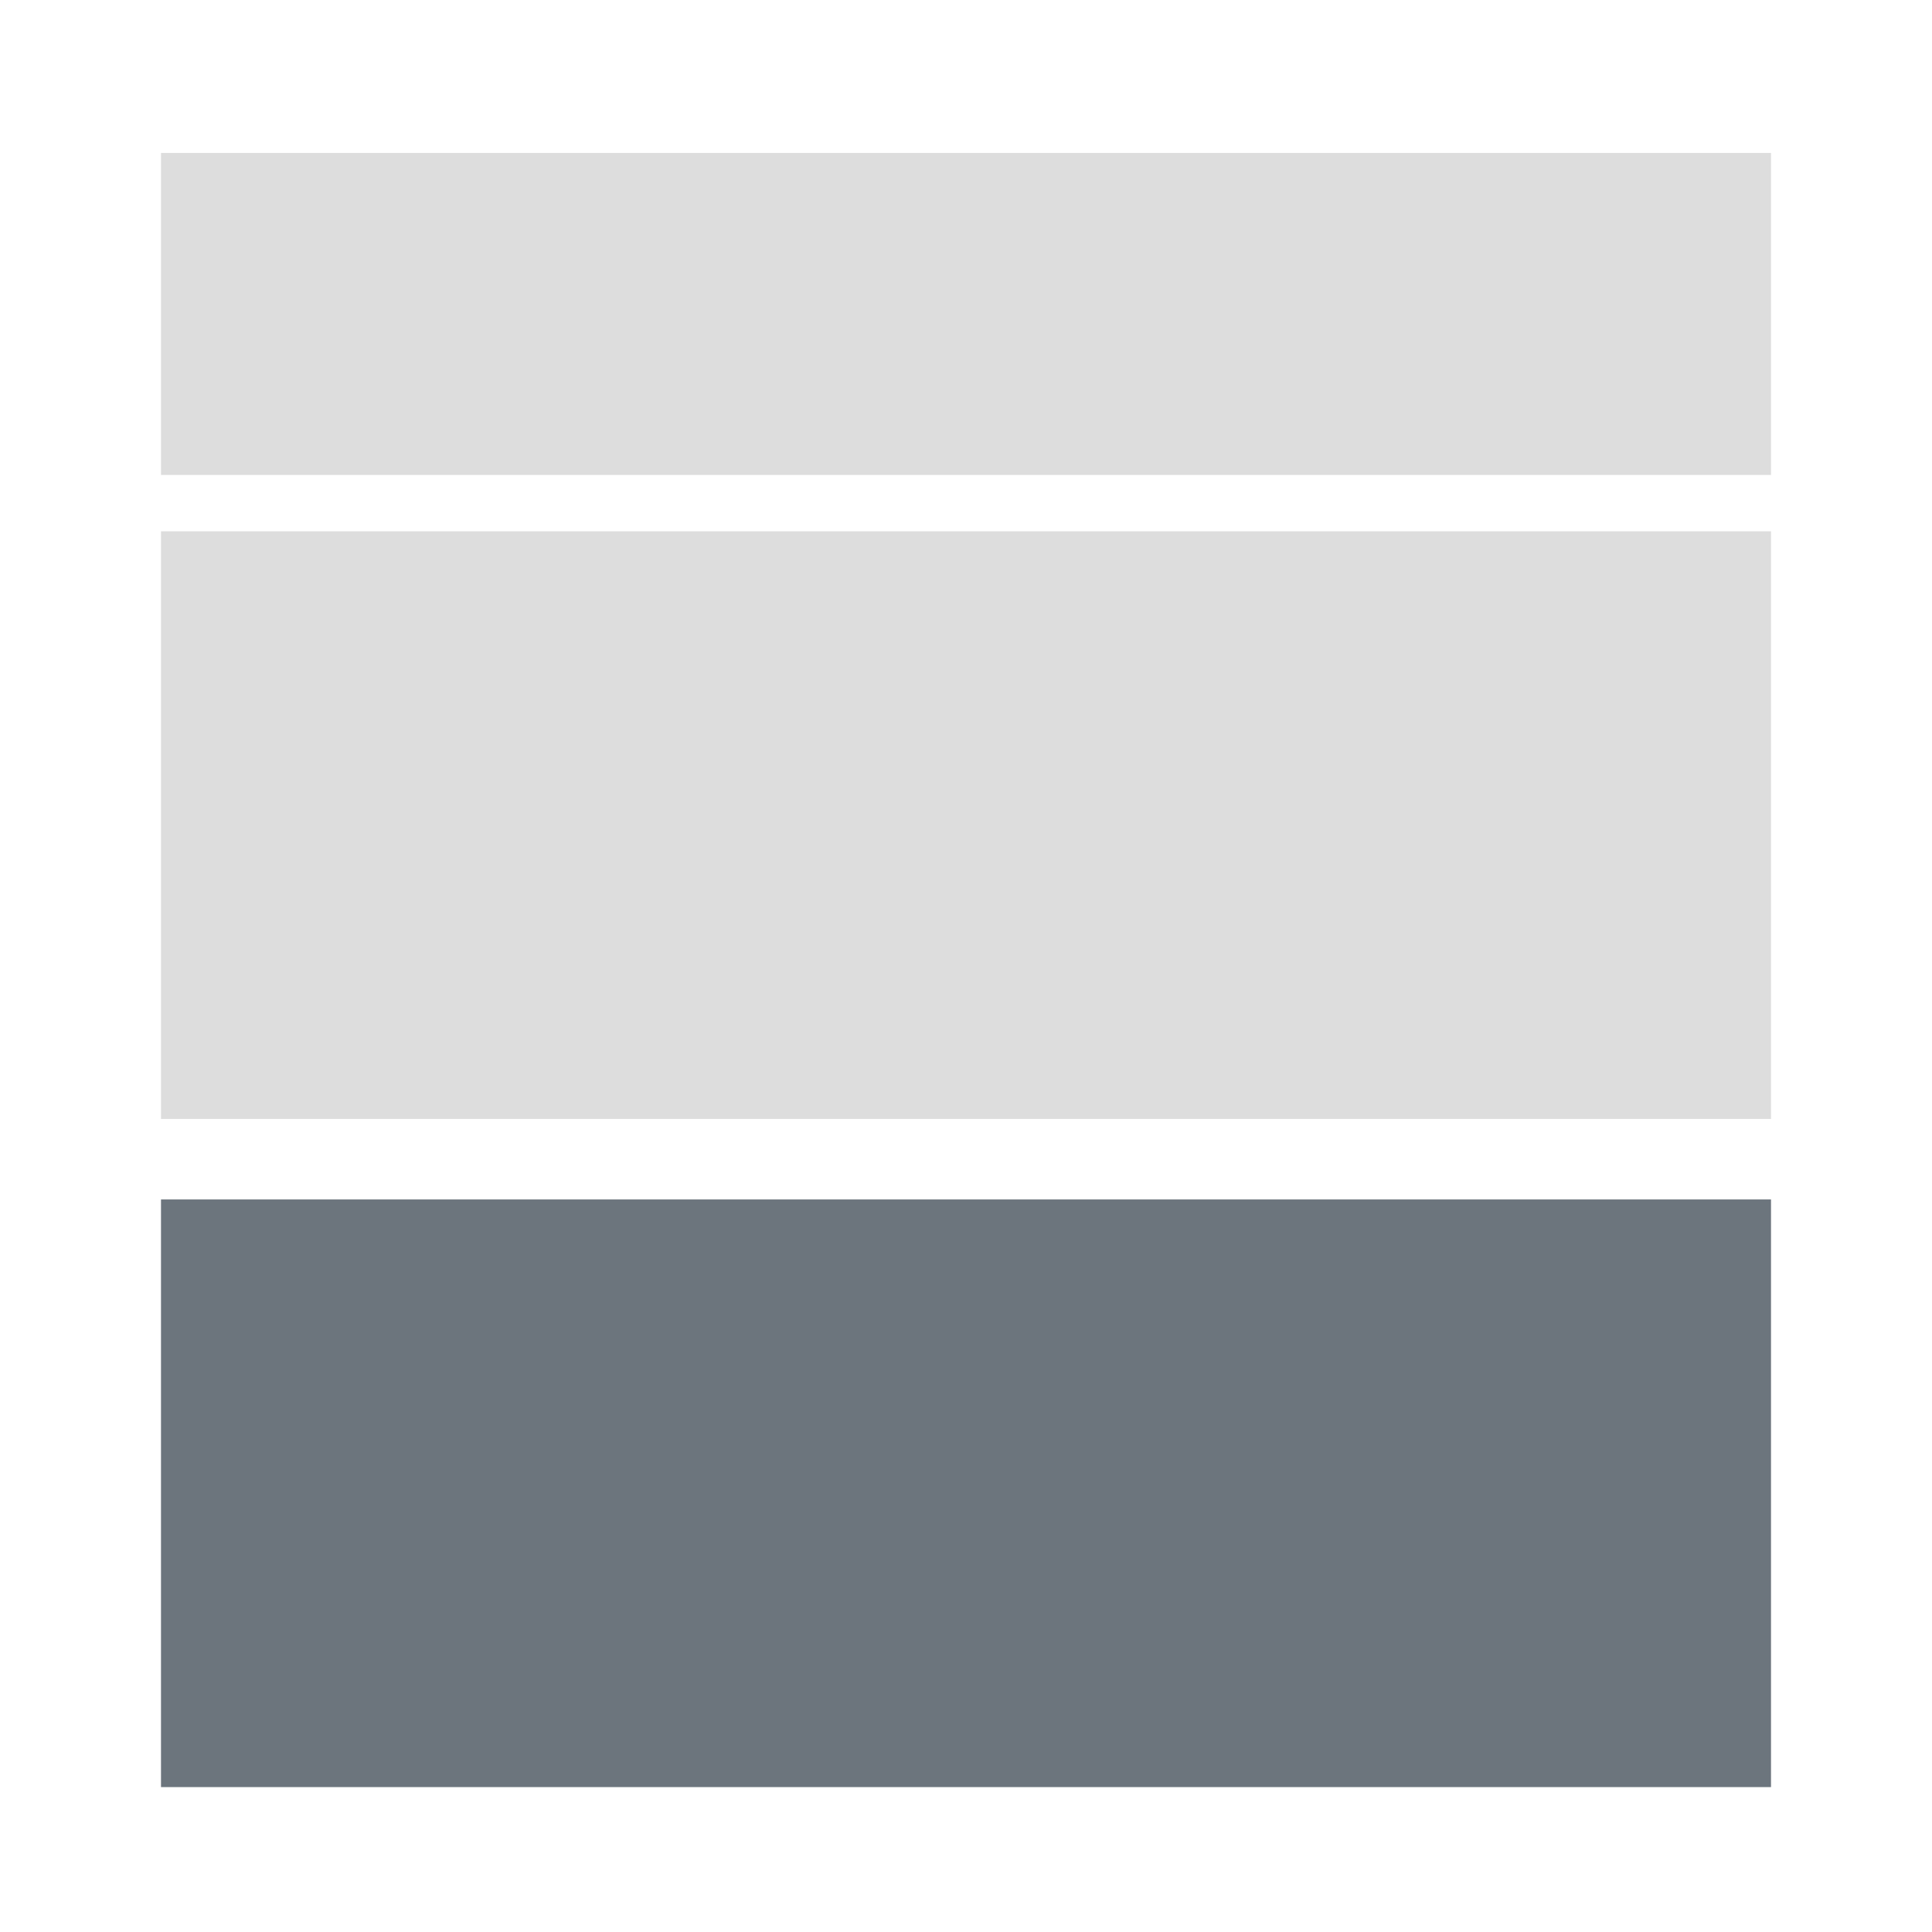 <?xml version="1.0" encoding="utf-8"?>
<!-- Generator: Adobe Illustrator 23.0.1, SVG Export Plug-In . SVG Version: 6.00 Build 0)  -->
<svg version="1.1" id="Layer_1" xmlns="http://www.w3.org/2000/svg" xmlns:xlink="http://www.w3.org/1999/xlink" x="0px" y="0px"
	 viewBox="0 0 24 24" style="enable-background:new 0 0 24 24;" xml:space="preserve">
<style type="text/css">
	.st0{fill:none;}
	.st1{fill:#DDDDDD;stroke:#DDDDDD;stroke-width:2;stroke-miterlimit:10;}
	.st2{fill:#6C757D;stroke:#6C757D;stroke-width:2;stroke-miterlimit:10;}
</style>
<path class="st0" d="M0,0h24v24H0V0z"/>
<rect x="3" y="2.9" class="st1" width="18" height="2"/>
<rect x="3" y="15.9" class="st2" width="18" height="5.3"/>
<rect x="3" y="7.6" class="st1" width="18" height="5.3"/>
</svg>
